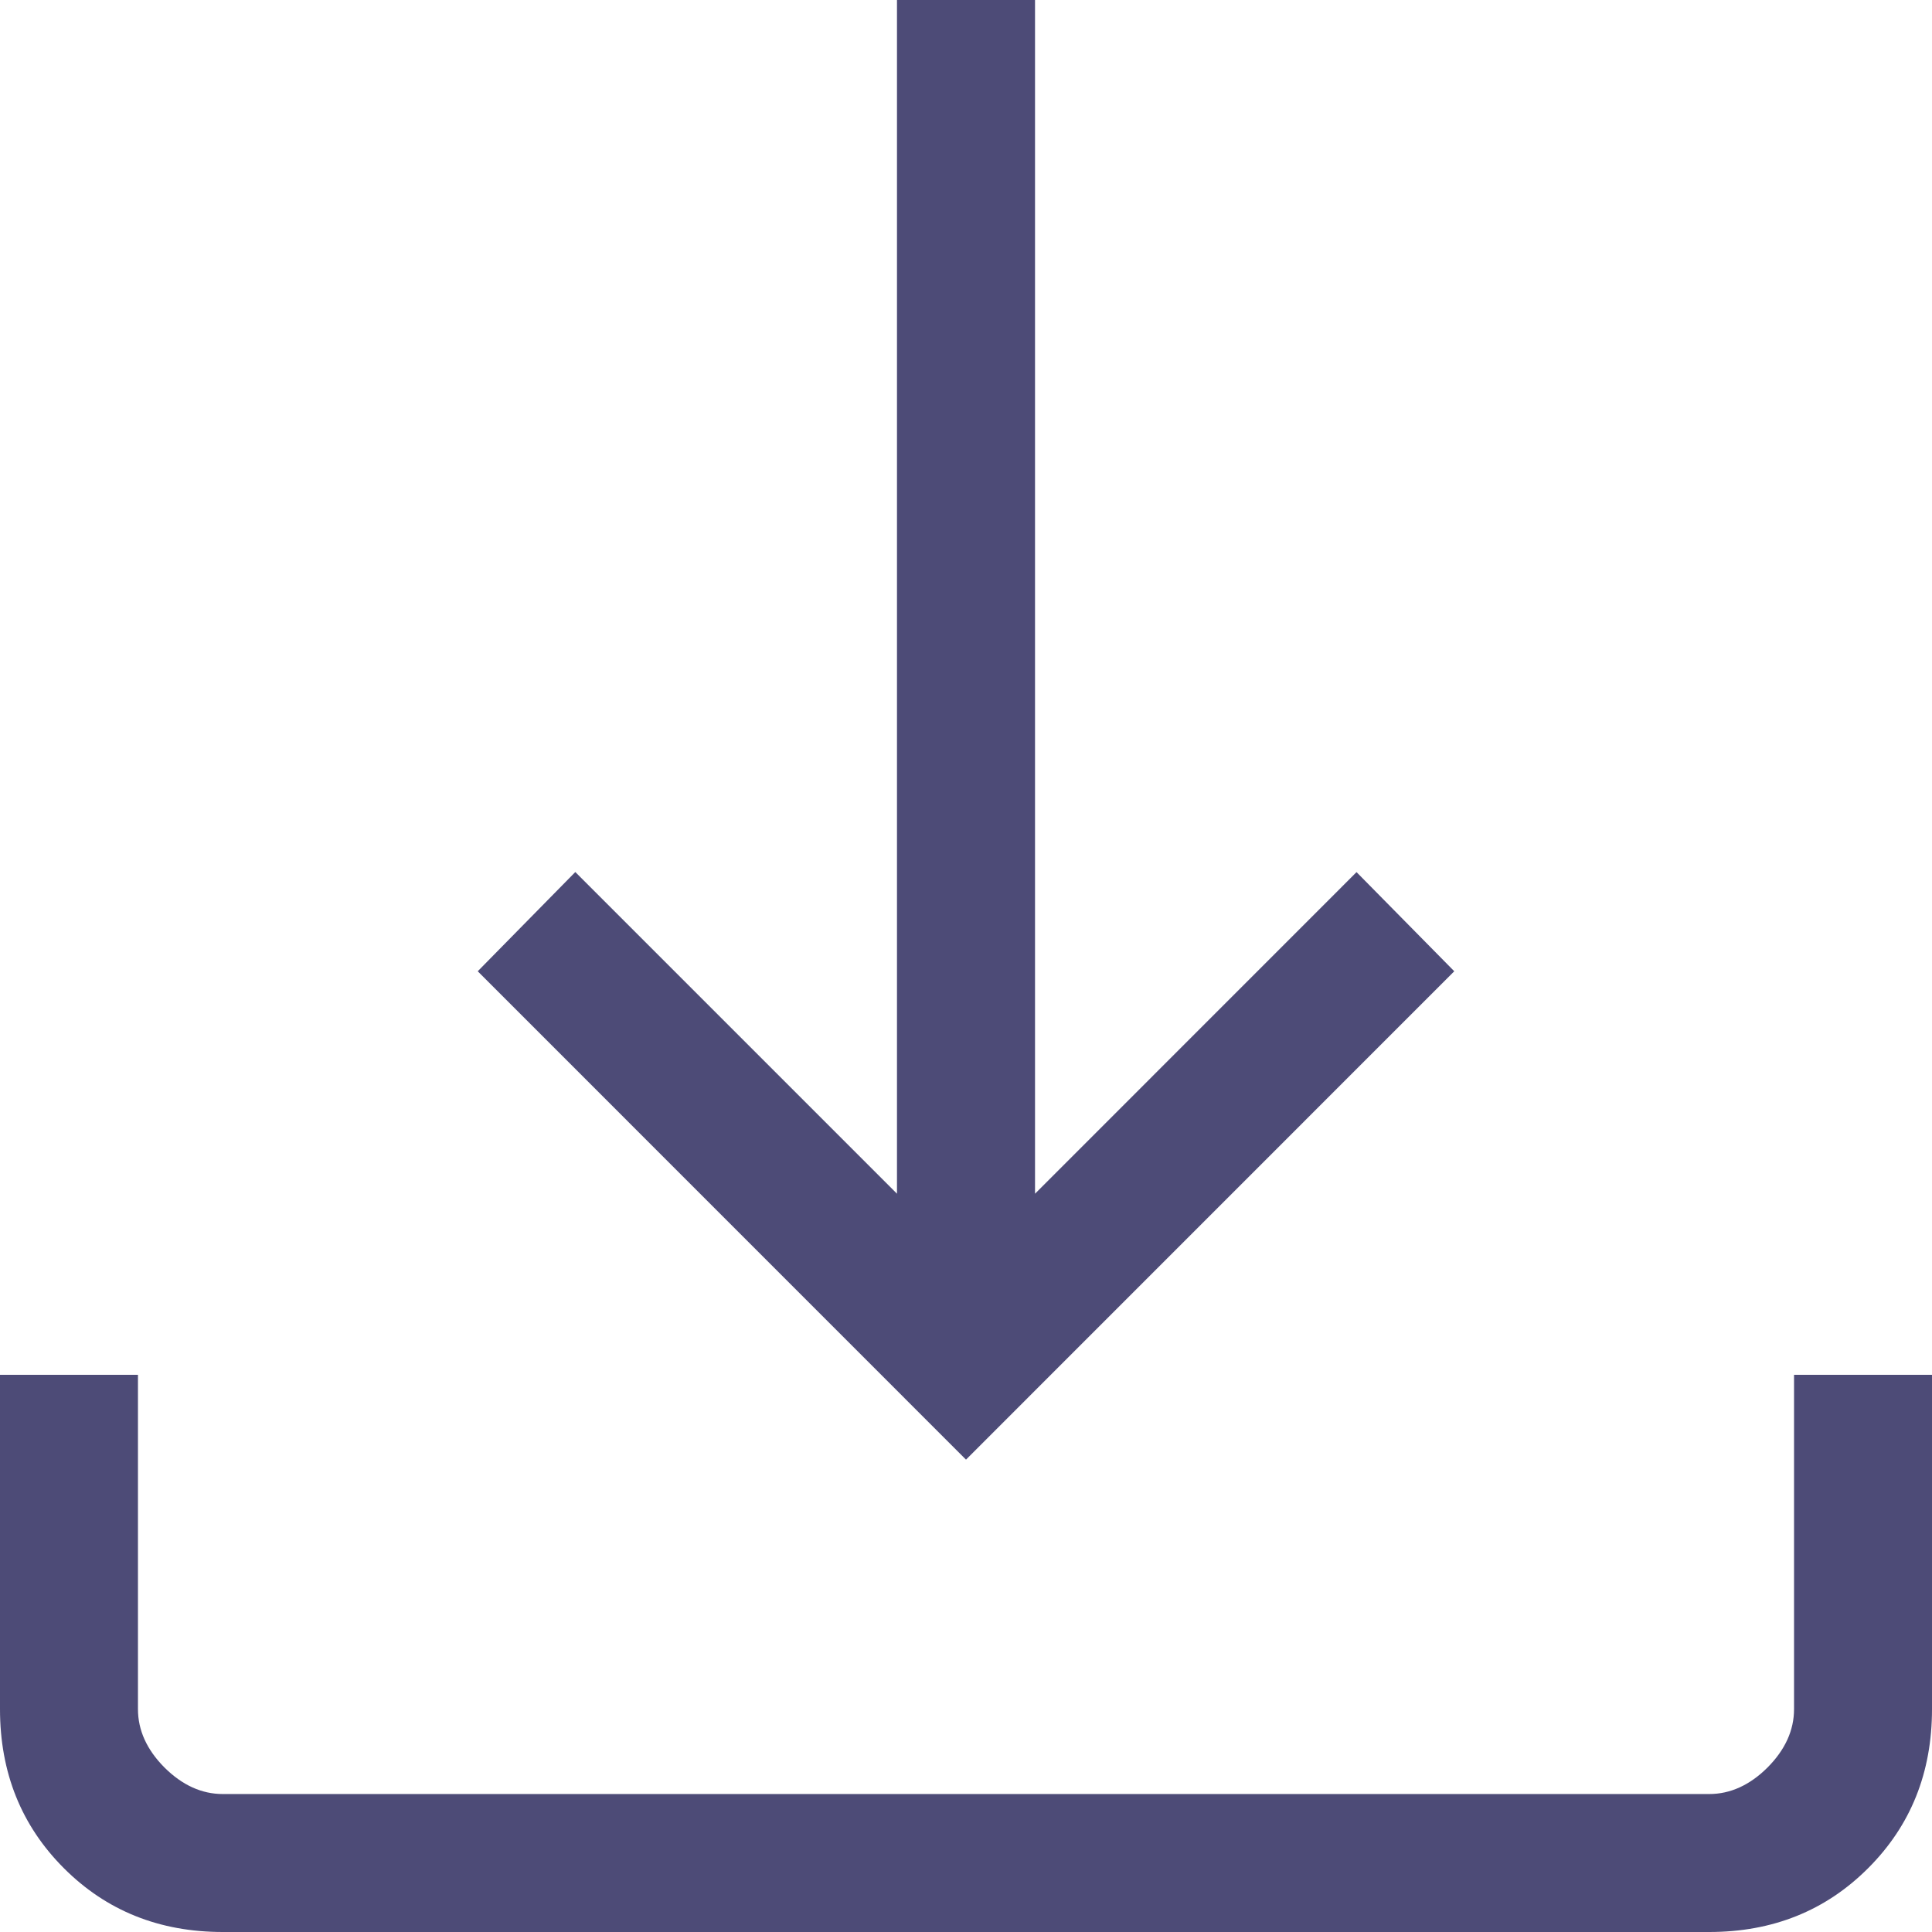 <svg width="22" height="22" viewBox="0 0 22 22" fill="none" xmlns="http://www.w3.org/2000/svg">
<path d="M11 16.621L5.44 11.06L6.551 9.93L10.214 13.593V0H11.786V13.593L15.447 9.931L16.56 11.06L11 16.621ZM2.538 22C1.815 22 1.212 21.758 0.728 21.274C0.243 20.789 0 20.185 0 19.462V15.655H1.571V19.462C1.571 19.703 1.672 19.925 1.873 20.127C2.075 20.328 2.297 20.429 2.538 20.429H19.462C19.703 20.429 19.925 20.328 20.127 20.127C20.328 19.925 20.429 19.703 20.429 19.462V15.655H22V19.462C22 20.185 21.758 20.788 21.274 21.272C20.789 21.758 20.185 22 19.462 22H2.538Z" fill="#4D4B77"/>
</svg>
